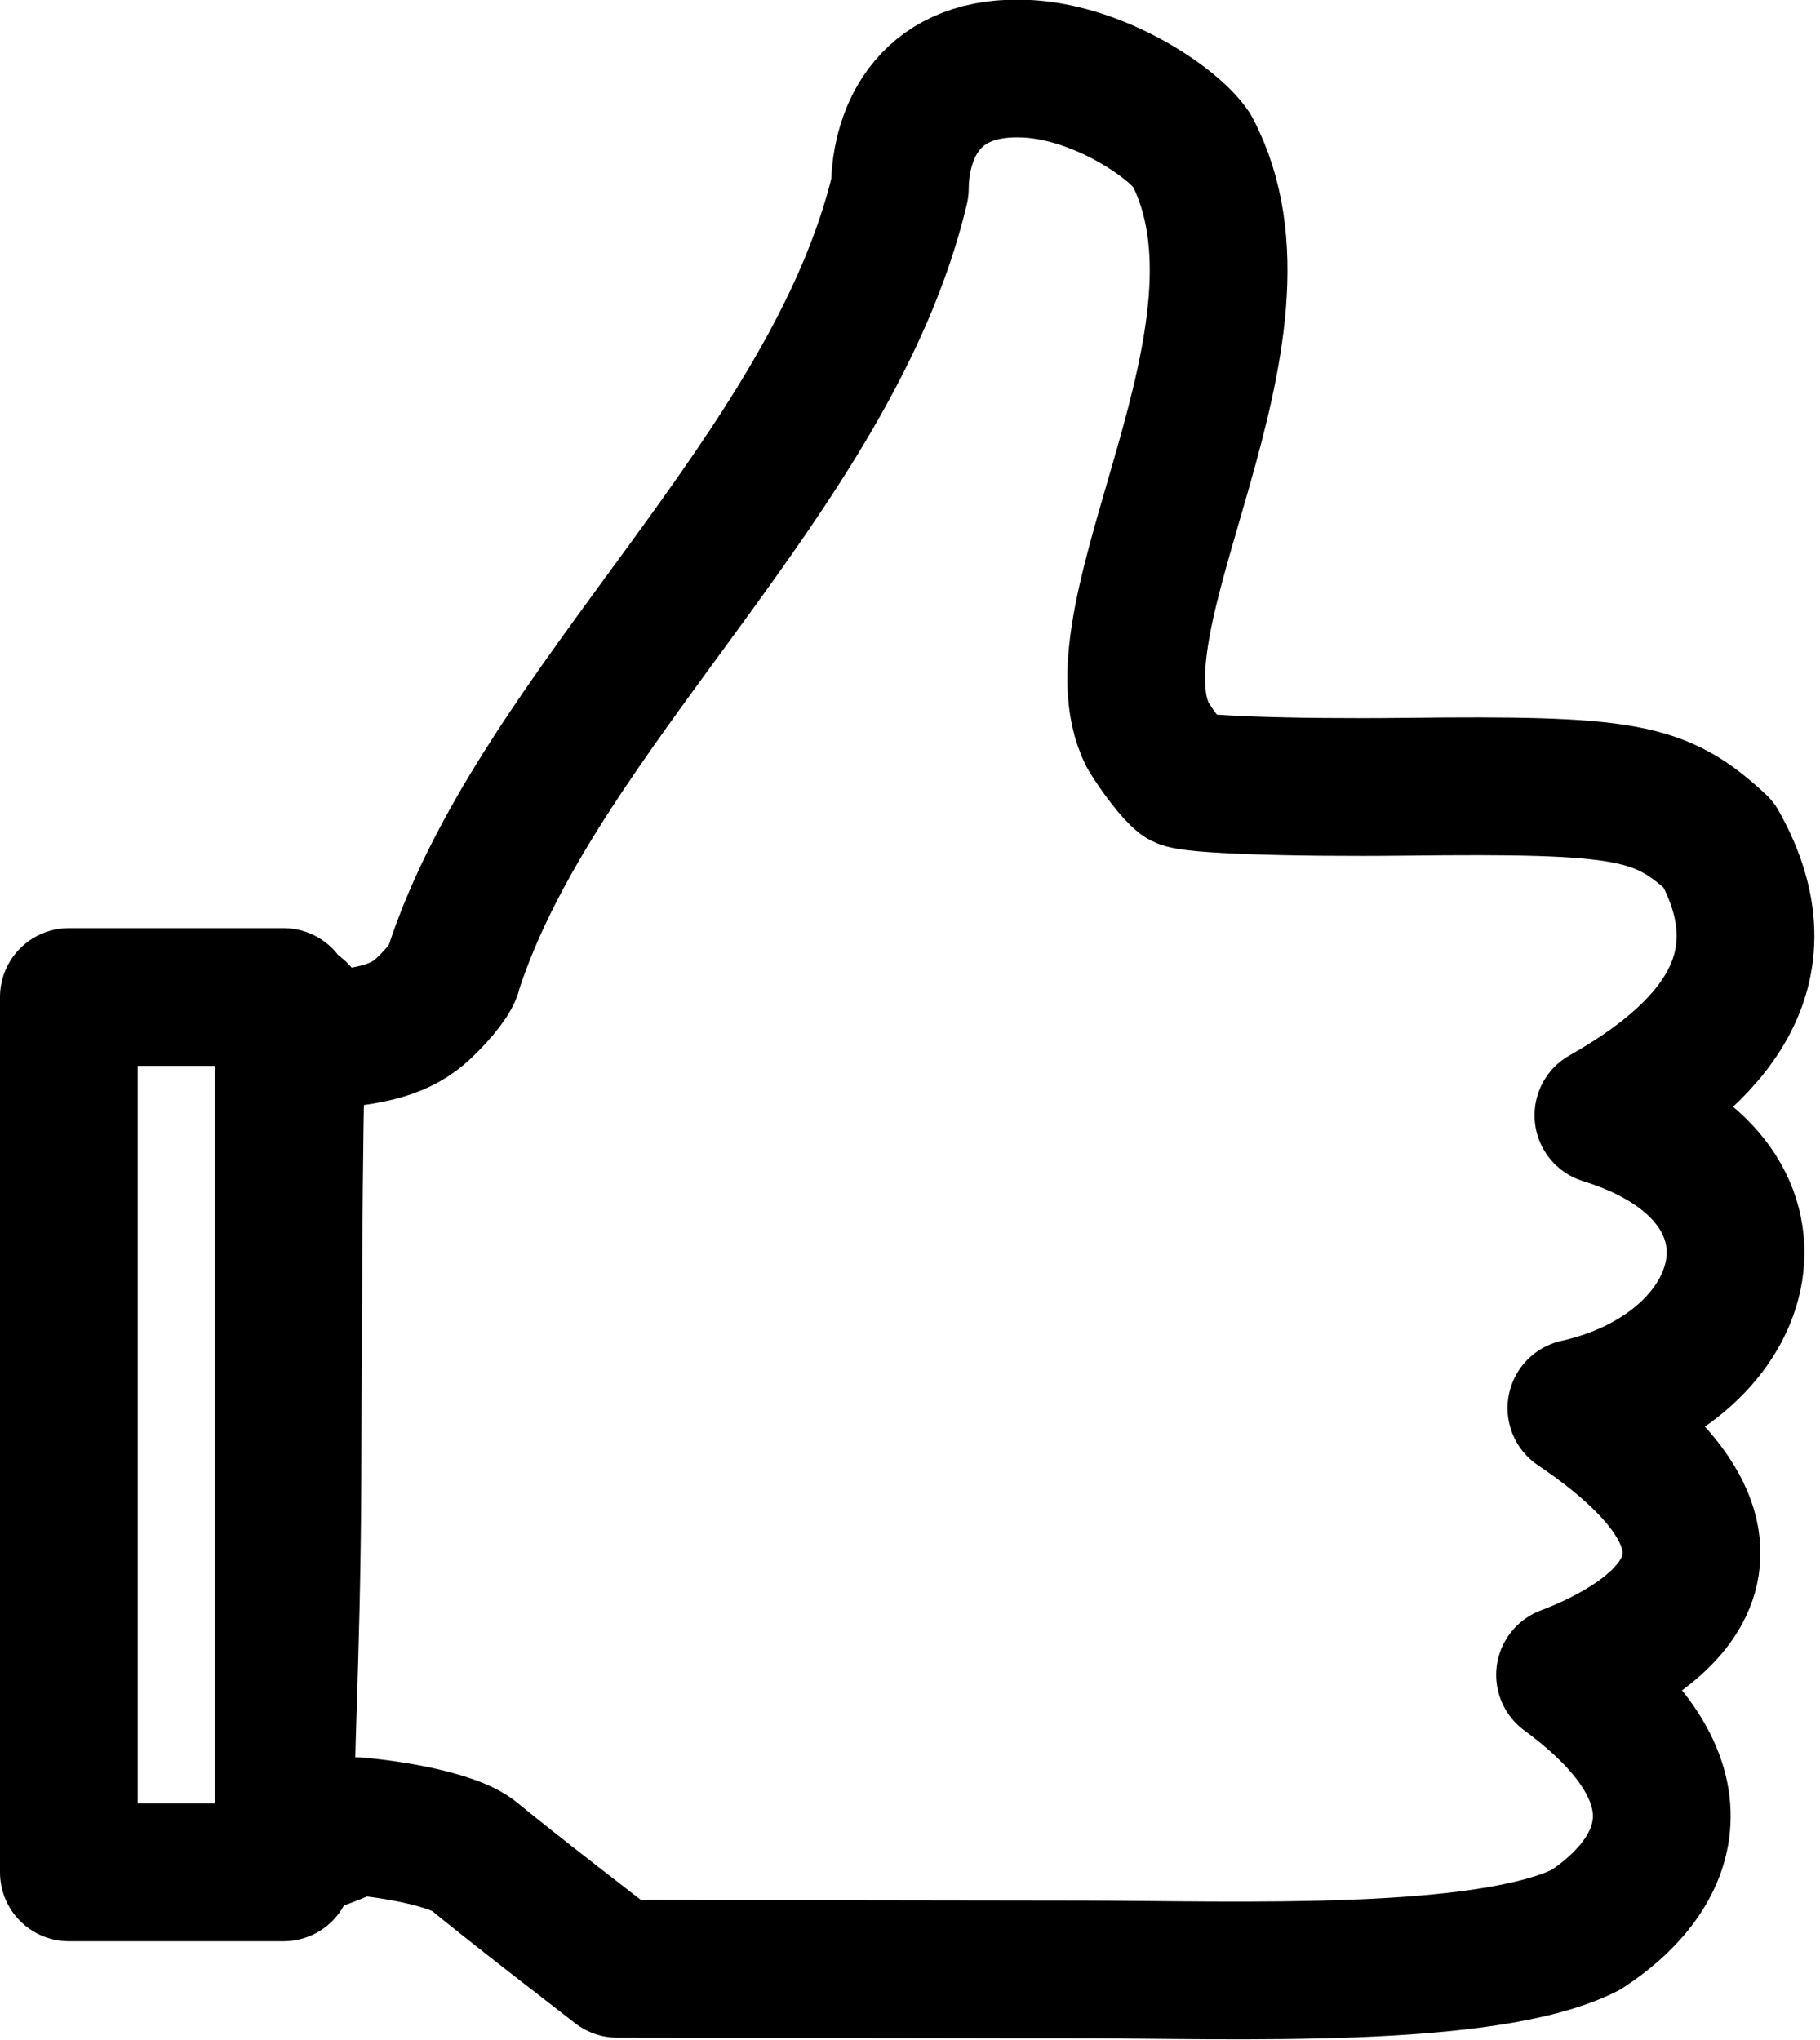 <svg xmlns:rdf="http://www.w3.org/1999/02/22-rdf-syntax-ns#" xmlns="http://www.w3.org/2000/svg" height="1036.6" width="925" version="1.1" xmlns:cc="http://creativecommons.org/ns#" xmlns:xlink="http://www.w3.org/1999/xlink" viewBox="0 0 867.202 971.792" xmlns:dc="http://purl.org/dc/elements/1.1/">
 <path style="stroke-linejoin:round;stroke:#000000;stroke-linecap:round;stroke-width:65.626;fill:none" d="m32.813 475h102.3v417.06h-102.3zm233.17 441.18c-15.486-12.012-33.662-26.413-40.391-32.002-7.231-6.007-29.949-11.786-55.559-14.133-46.844 19.297-31.451 19.953-30.701-165.41.343-84.794.602-210.39 2.981-219 3.91-14.139-25.535 11.714 8.147 9.976 27.517-1.419 40.953-5.387 51.365-15.169 7.756-7.286 14.101-15.6 14.101-18.477 40.428-124.46 180.55-236.28 212.84-372.26.232-27.611 14.837-59.605 61.079-56.932 34.58 1.999 69.415 25.867 77.951 38.651 46.429 87.686-50.003 222.01-20.802 279.07 5.313 8.603 12.54 17.854 16.061 20.556s51.453 4.405 106.52 3.783c105.51-1.191 121.54 1.765 149.34 27.529 33.966 60.426-4.956 100.75-54.915 129.02 97.032 30.052 73.367 120.23-12.868 139.48 110.49 74.569 24.96 115.63-5.413 127.13 72.296 53.117 46.778 97.487 9.854 121.49-47.394 23.828-167.81 18.96-239.13 18.857l-222.3-.322z"/>
</svg>
